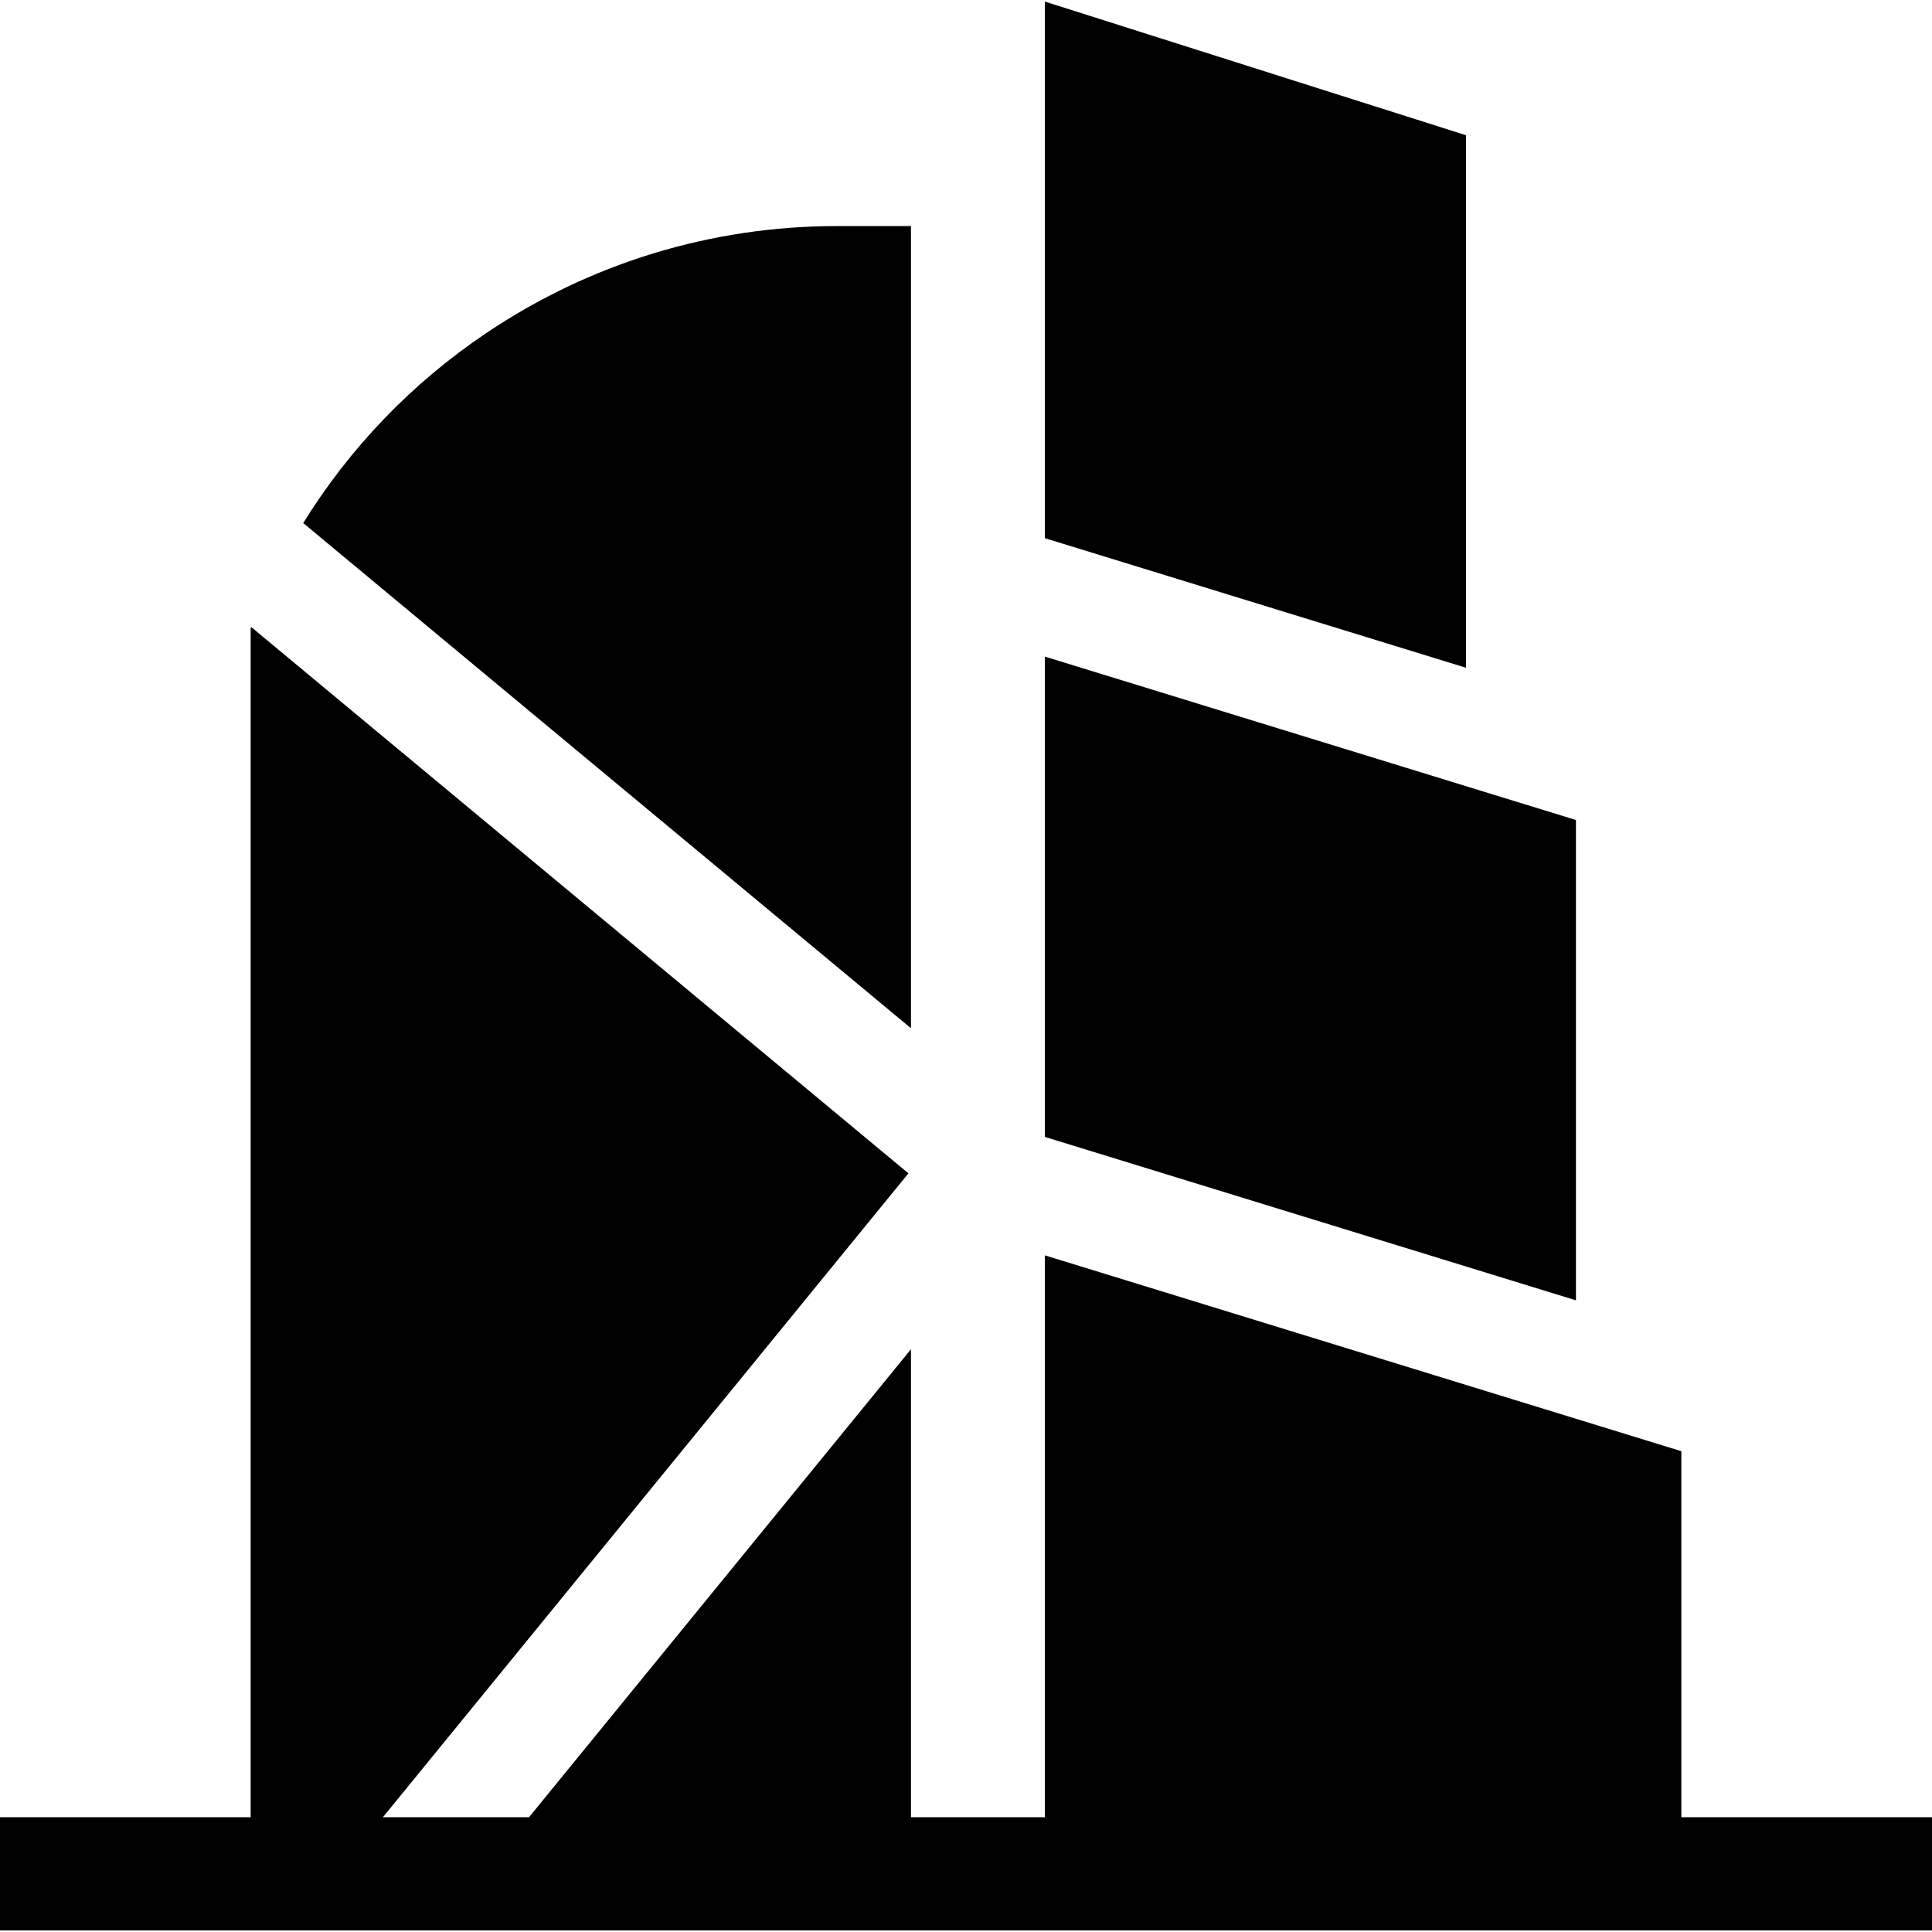 <?xml version="1.0" encoding="iso-8859-1"?>
<!-- Generator: Adobe Illustrator 19.0.0, SVG Export Plug-In . SVG Version: 6.00 Build 0)  -->
<svg version="1.1" id="Capa_1" xmlns="http://www.w3.org/2000/svg" xmlns:xlink="http://www.w3.org/1999/xlink" x="0px" y="0px"
	 viewBox="0 0 512 512" style="enable-background:new 0 0 512 512;" xml:space="preserve">
<g>
	<g>
		<polygon points="276.908,0.418 276.908,142.622 388.501,176.958 388.501,35.837 		"/>
	</g>
</g>
<g>
	<g>
		<polygon points="276.908,174.009 276.908,301.296 417.643,344.599 417.643,217.312 		"/>
	</g>
</g>
<g>
	<g>
		<path d="M221.792,59.913c-33.259,0-65.419,9.822-93.003,28.404c-19.691,13.265-36.098,30.384-48.434,50.298l161.061,133.883
			V59.913H221.792z"/>
	</g>
</g>
<g>
	<g>
		<polygon points="445.574,481.582 445.574,384.581 276.908,332.684 276.908,481.582 241.416,481.582 241.416,357.566 
			140.197,481.582 101.473,481.582 240.742,310.948 66.577,166.173 66.426,166.546 66.426,481.582 0,481.582 0,511.582 512,511.582 
			512,481.582 		"/>
	</g>
</g>
<g>
</g>
<g>
</g>
<g>
</g>
<g>
</g>
<g>
</g>
<g>
</g>
<g>
</g>
<g>
</g>
<g>
</g>
<g>
</g>
<g>
</g>
<g>
</g>
<g>
</g>
<g>
</g>
<g>
</g>
</svg>

